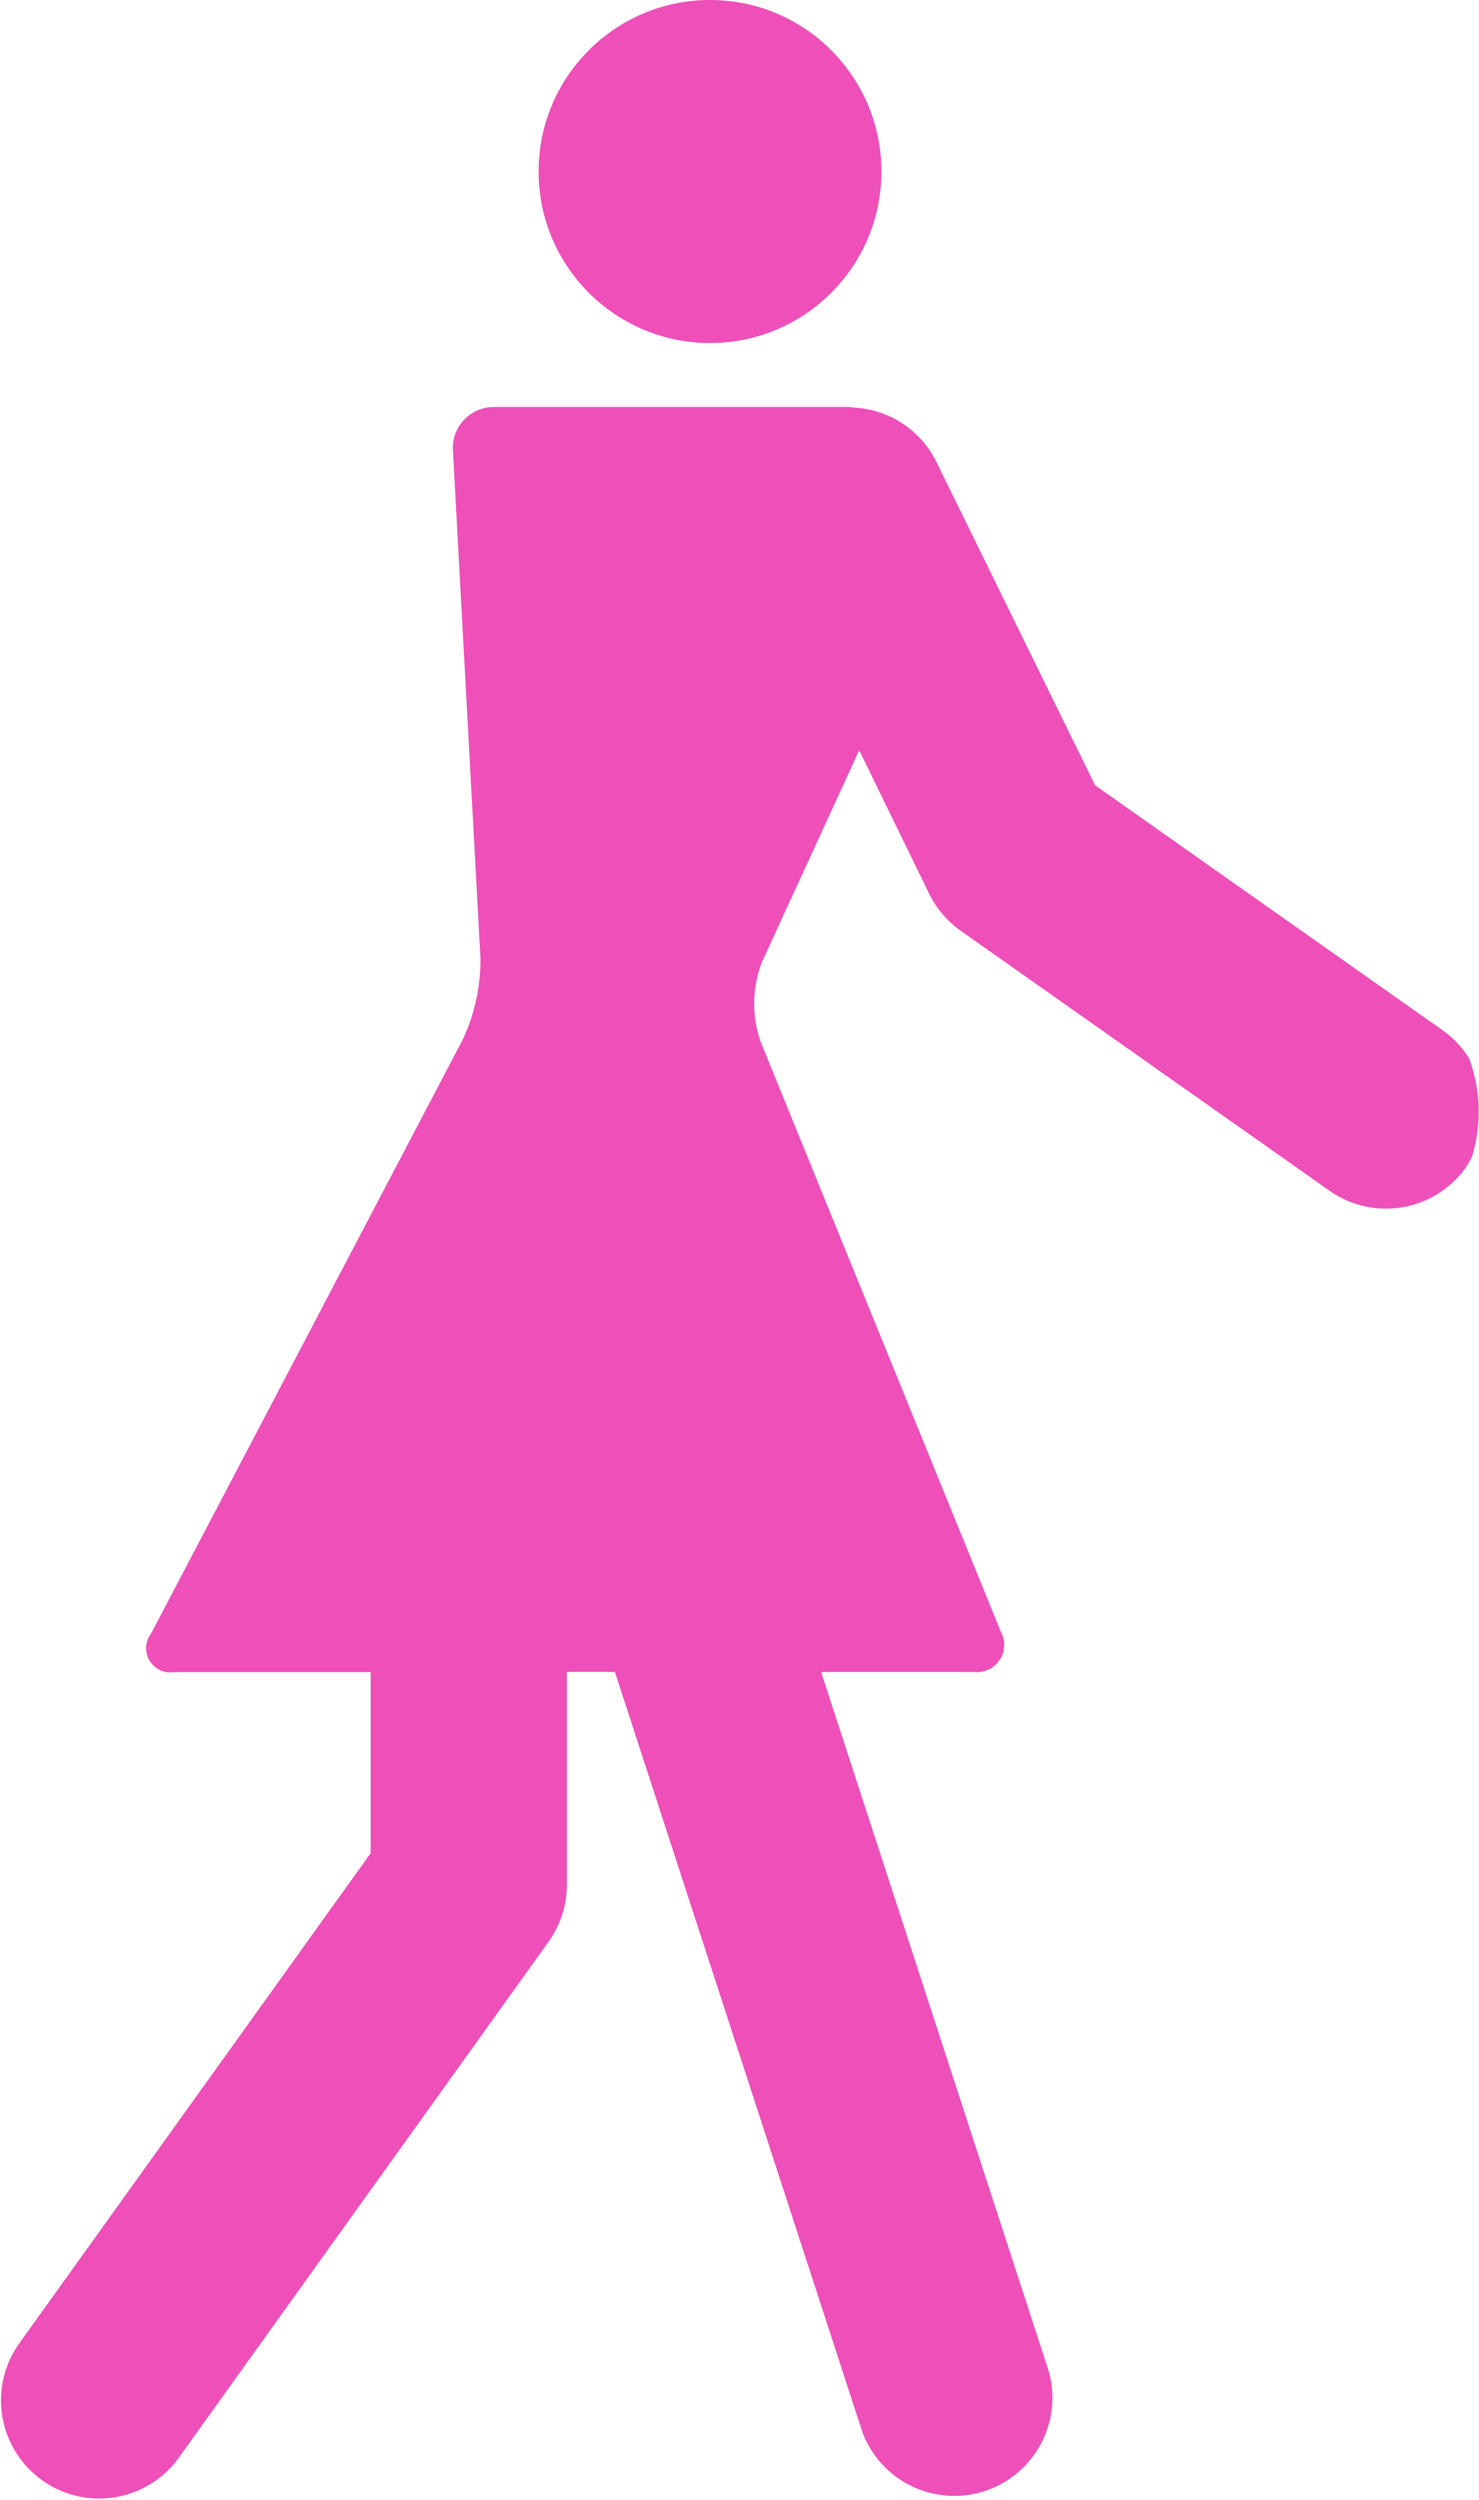 <svg xmlns="http://www.w3.org/2000/svg" width="19.837" height="33.508" viewBox="0 0 19.837 33.508">
  <g id="mother-walking-with-her-son-on-a-stroller" transform="translate(0 -18.163)">
    <g id="Group_6587" data-name="Group 6587" transform="translate(0.001 18.163)">
      <circle id="Ellipse_740" data-name="Ellipse 740" cx="2.299" cy="2.299" r="2.299" transform="translate(7.223 0)" fill="#ee4fb9"/>
      <path id="Path_18908" data-name="Path 18908" d="M2.386,134.785l4.971-6.932a1.317,1.317,0,0,0,.246-.767v-2.851h.644l3.32,10.191a1.316,1.316,0,0,0,2.5-.815l-3.054-9.375h2.046a.366.366,0,0,0,.364-.541L10.2,115.784a1.548,1.548,0,0,1,.024-1.073l1.3-2.829.927,1.9a1.312,1.312,0,0,0,.435.52l4.946,3.484a1.316,1.316,0,0,0,1.833-.318,1.355,1.355,0,0,0,.077-.137,2.053,2.053,0,0,0-.038-1.32,1.307,1.307,0,0,0-.357-.377l-4.659-3.282-2.117-4.311a1.31,1.31,0,0,0-1.142-.753.2.2,0,0,0-.031-.007H6.628a.55.55,0,0,0-.553.584l.369,6.8a2.513,2.513,0,0,1-.24,1.1l-4.177,7.955a.325.325,0,0,0,.313.518H4.971v2.428L.247,133.251a1.316,1.316,0,0,0,2.139,1.533Z" transform="translate(-0.001 -101.826)" fill="#ee4fb9"/>
    </g>
  </g>
</svg>
